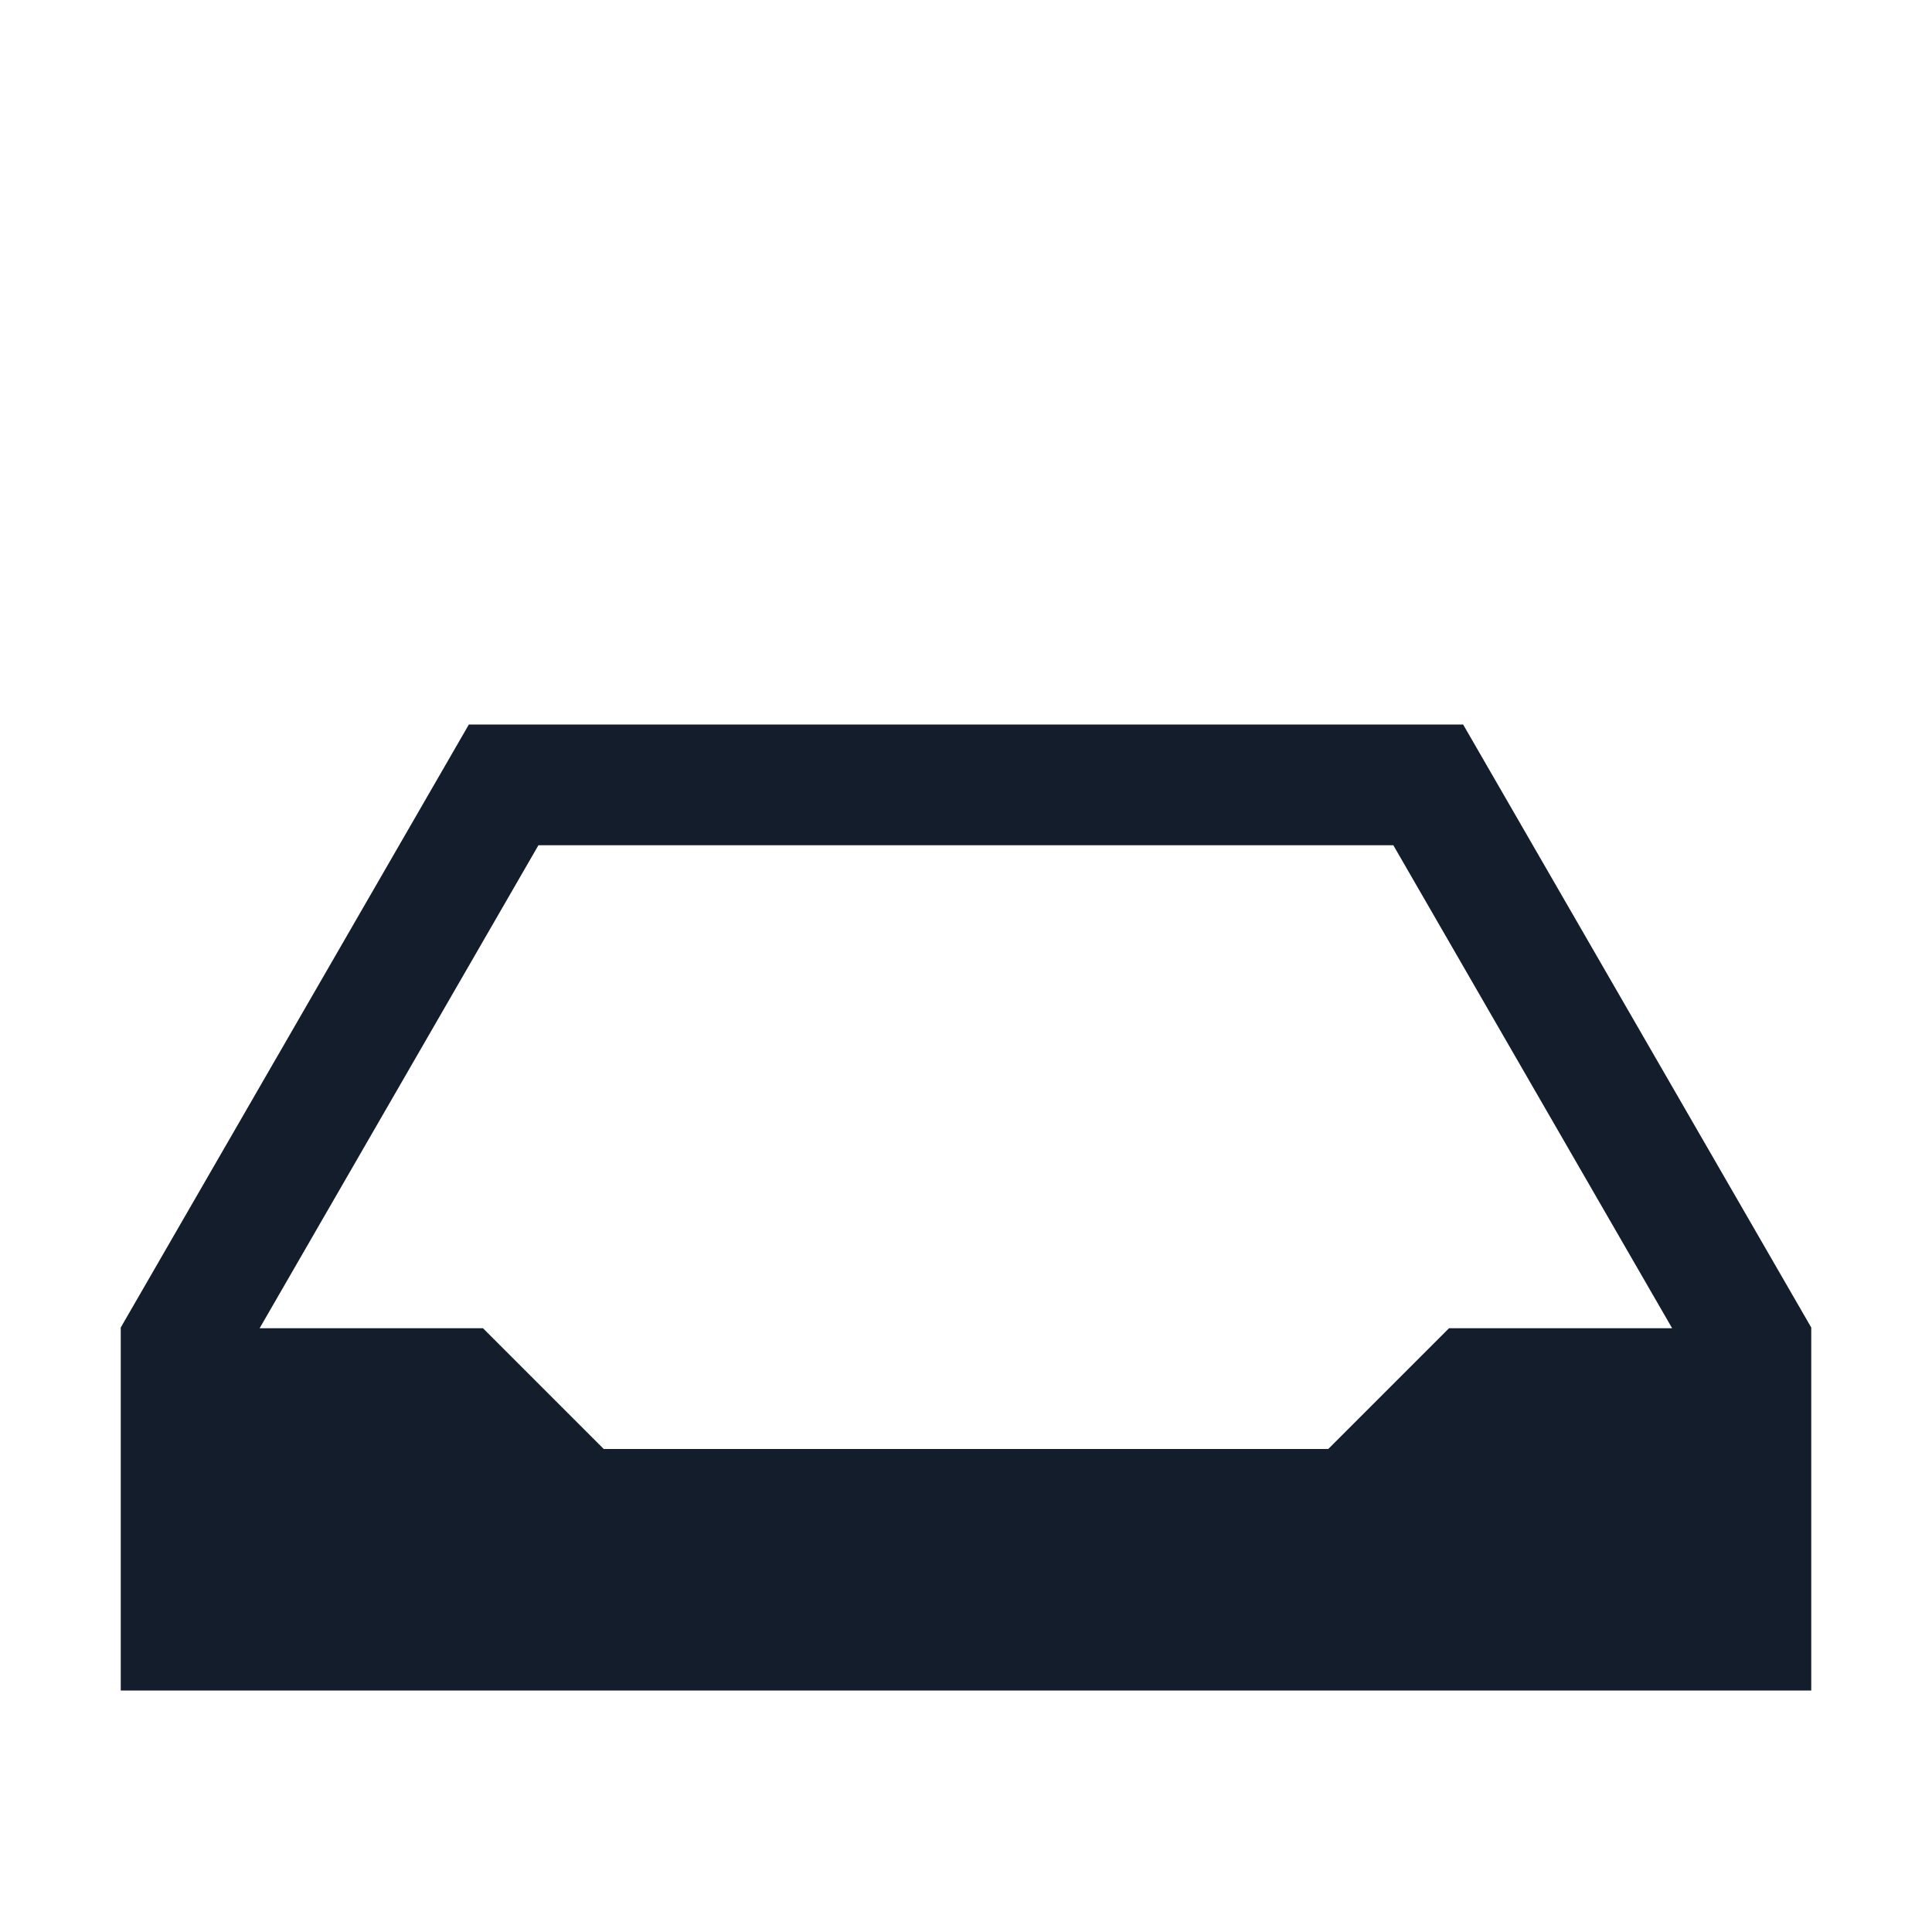 <svg width="16" height="16" viewBox="0 0 16 16" fill="none" xmlns="http://www.w3.org/2000/svg">
<path d="M3.883 6L1 10.994V11V12.992V14H4H15V13V12.996V11.004V10.994L12.117 6H12H5.037H3.883ZM4.459 7H11.539L13.848 11H12L11 12H5L4 11H2.15L4.459 7Z" fill="#141D2B"/>
</svg>
